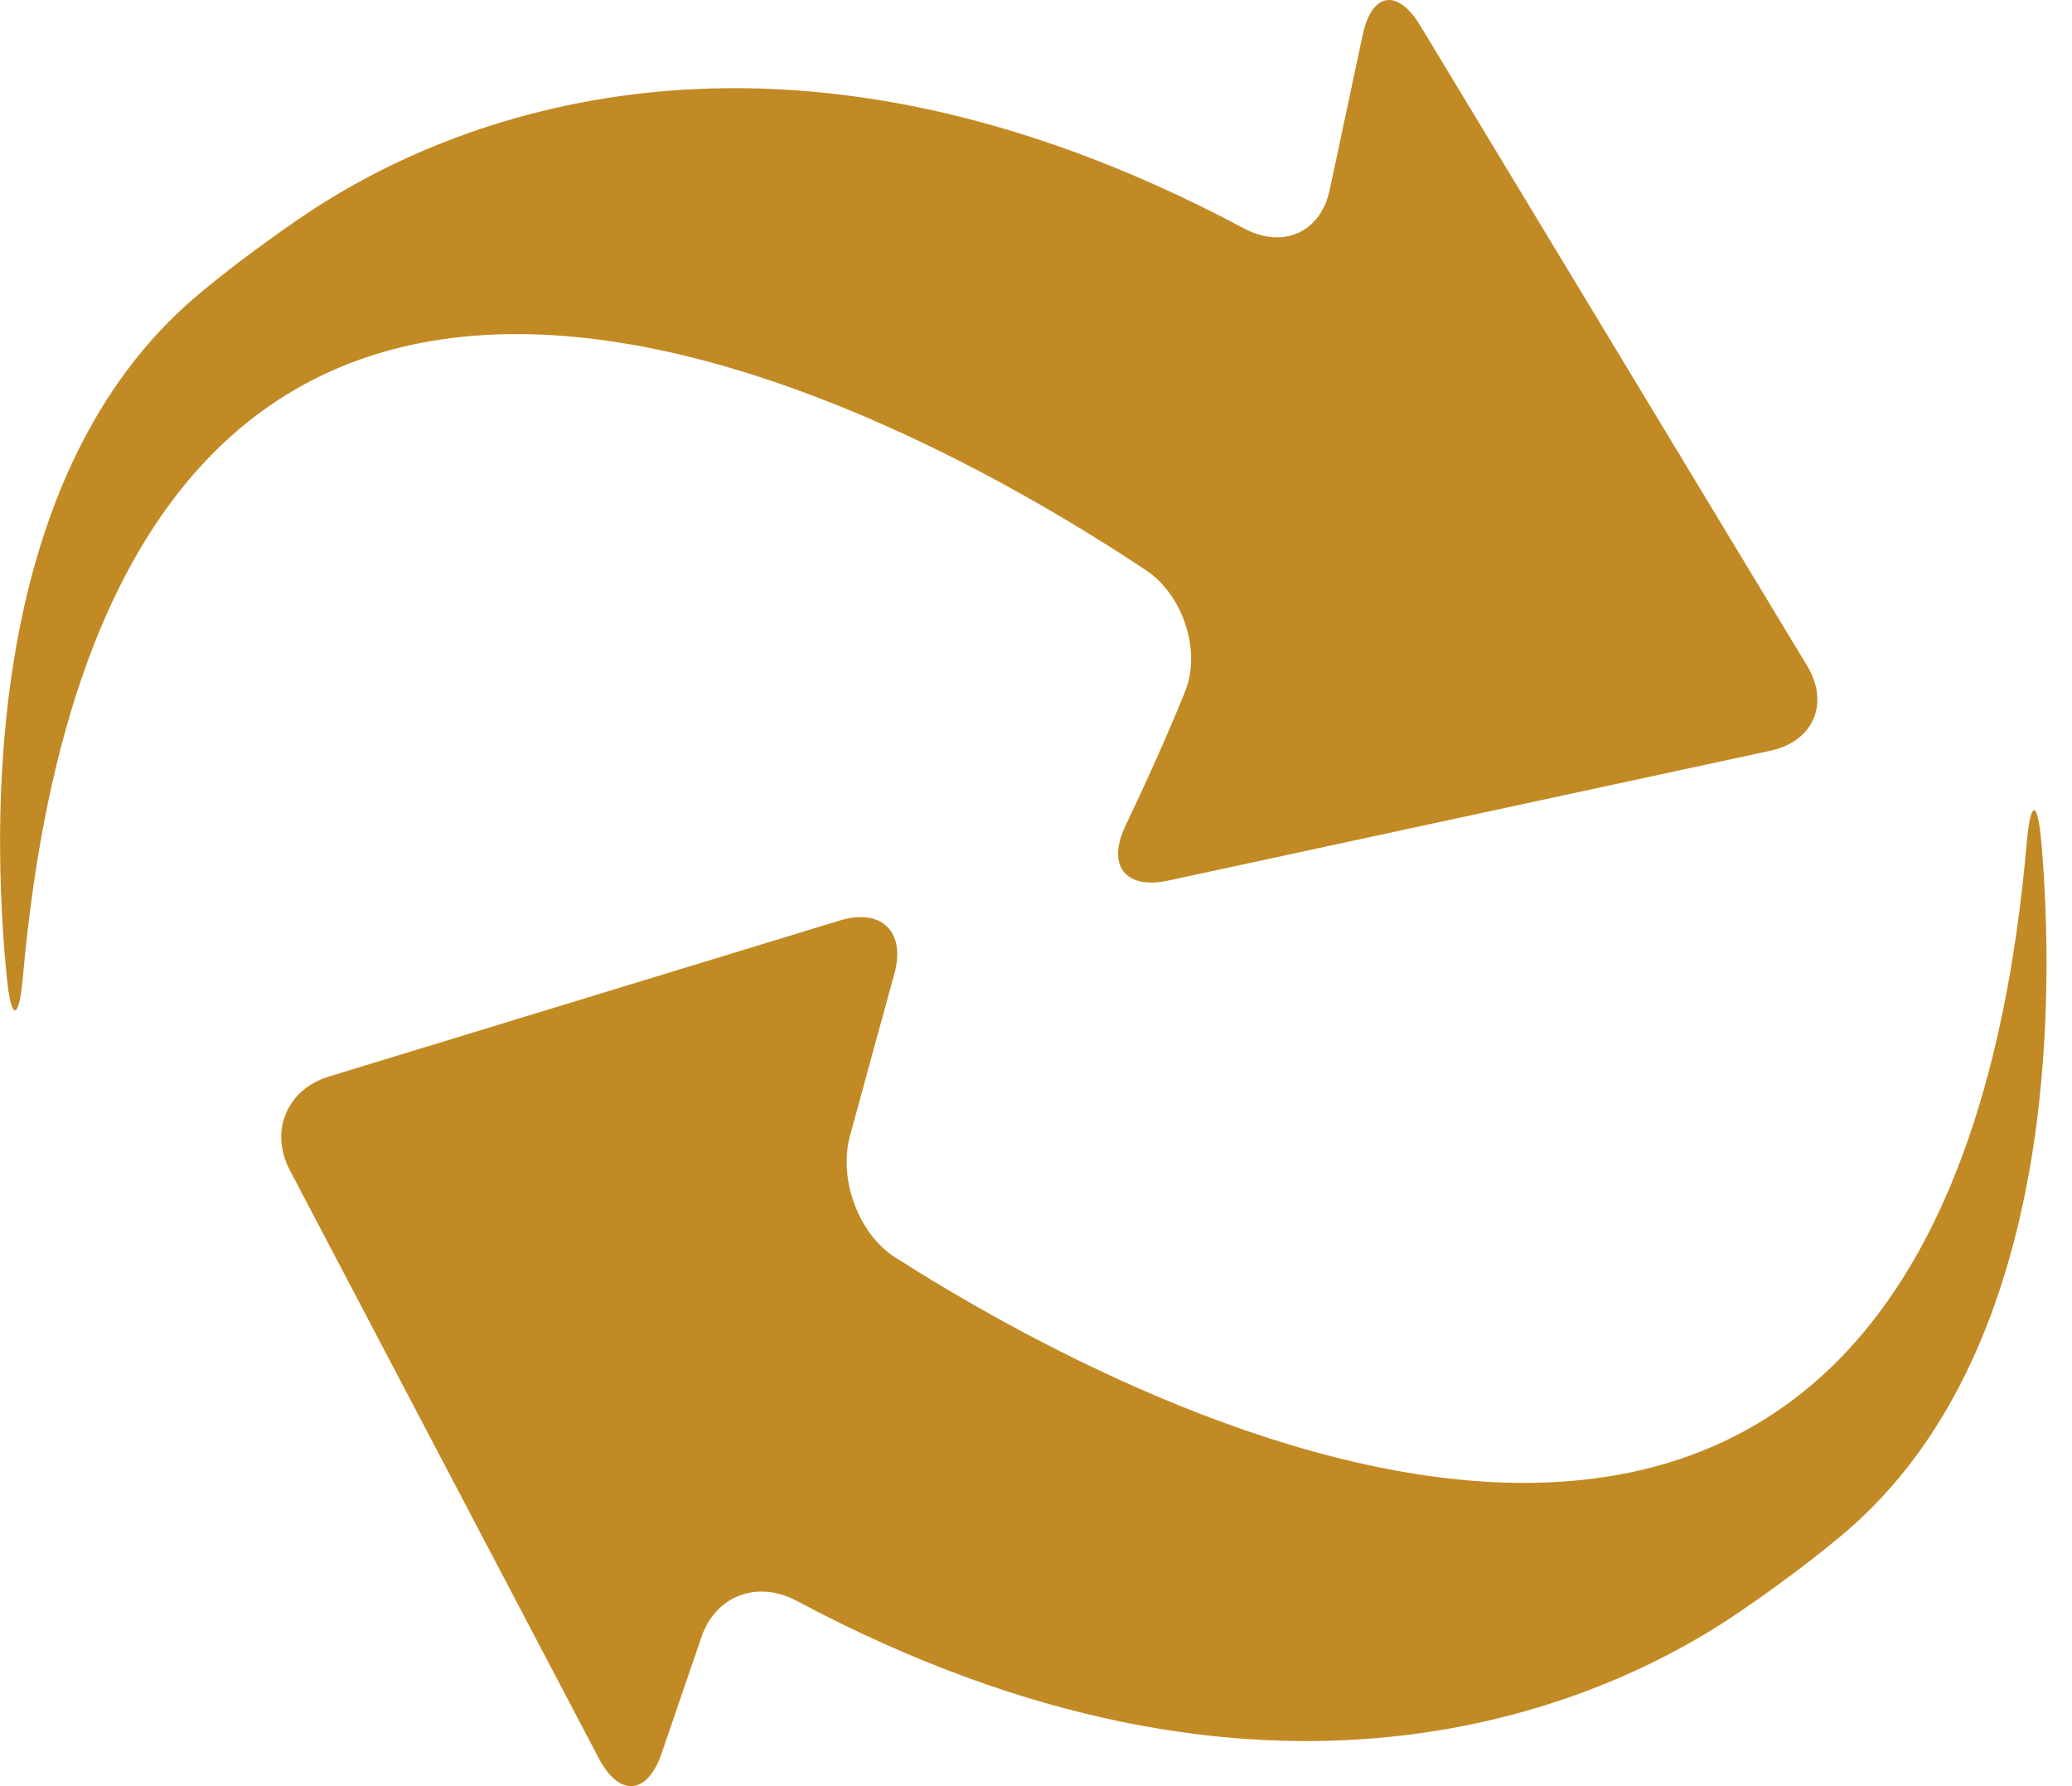 <svg width="29" height="25" viewBox="0 0 29 25" fill="none" xmlns="http://www.w3.org/2000/svg">
<path d="M15.751 11.56C16.014 11.008 16.334 10.309 16.587 9.677C16.817 9.107 16.555 8.326 16.044 7.985C12.751 5.79 1.584 -0.536 0.32 13.68C0.266 14.292 0.157 14.299 0.096 13.687C-0.117 11.547 -0.217 6.818 2.606 4.271C3.063 3.86 3.867 3.268 4.381 2.932C6.212 1.734 10.805 -0.328 17.411 3.197C17.953 3.487 18.483 3.259 18.611 2.657L19.071 0.494C19.198 -0.107 19.559 -0.168 19.878 0.358L25.293 9.319C25.611 9.845 25.382 10.377 24.781 10.507L16.351 12.325C15.749 12.455 15.488 12.115 15.751 11.56ZM24.178 22.674C22.348 23.871 17.755 25.929 11.149 22.406C10.606 22.116 10.018 22.328 9.819 22.91L9.259 24.543C9.06 25.125 8.667 25.155 8.381 24.611L4.056 16.378C3.77 15.834 4.015 15.247 4.603 15.068L11.75 12.885C12.338 12.706 12.681 13.04 12.517 13.633C12.334 14.297 12.096 15.163 11.895 15.903C11.734 16.496 12.011 17.269 12.53 17.6C15.862 19.726 27.138 25.82 28.366 11.803C28.419 11.19 28.519 11.185 28.572 11.798C28.756 13.962 28.796 18.773 25.954 21.335C25.497 21.746 24.693 22.338 24.178 22.674Z" fill="#C28A24"/>
</svg>
